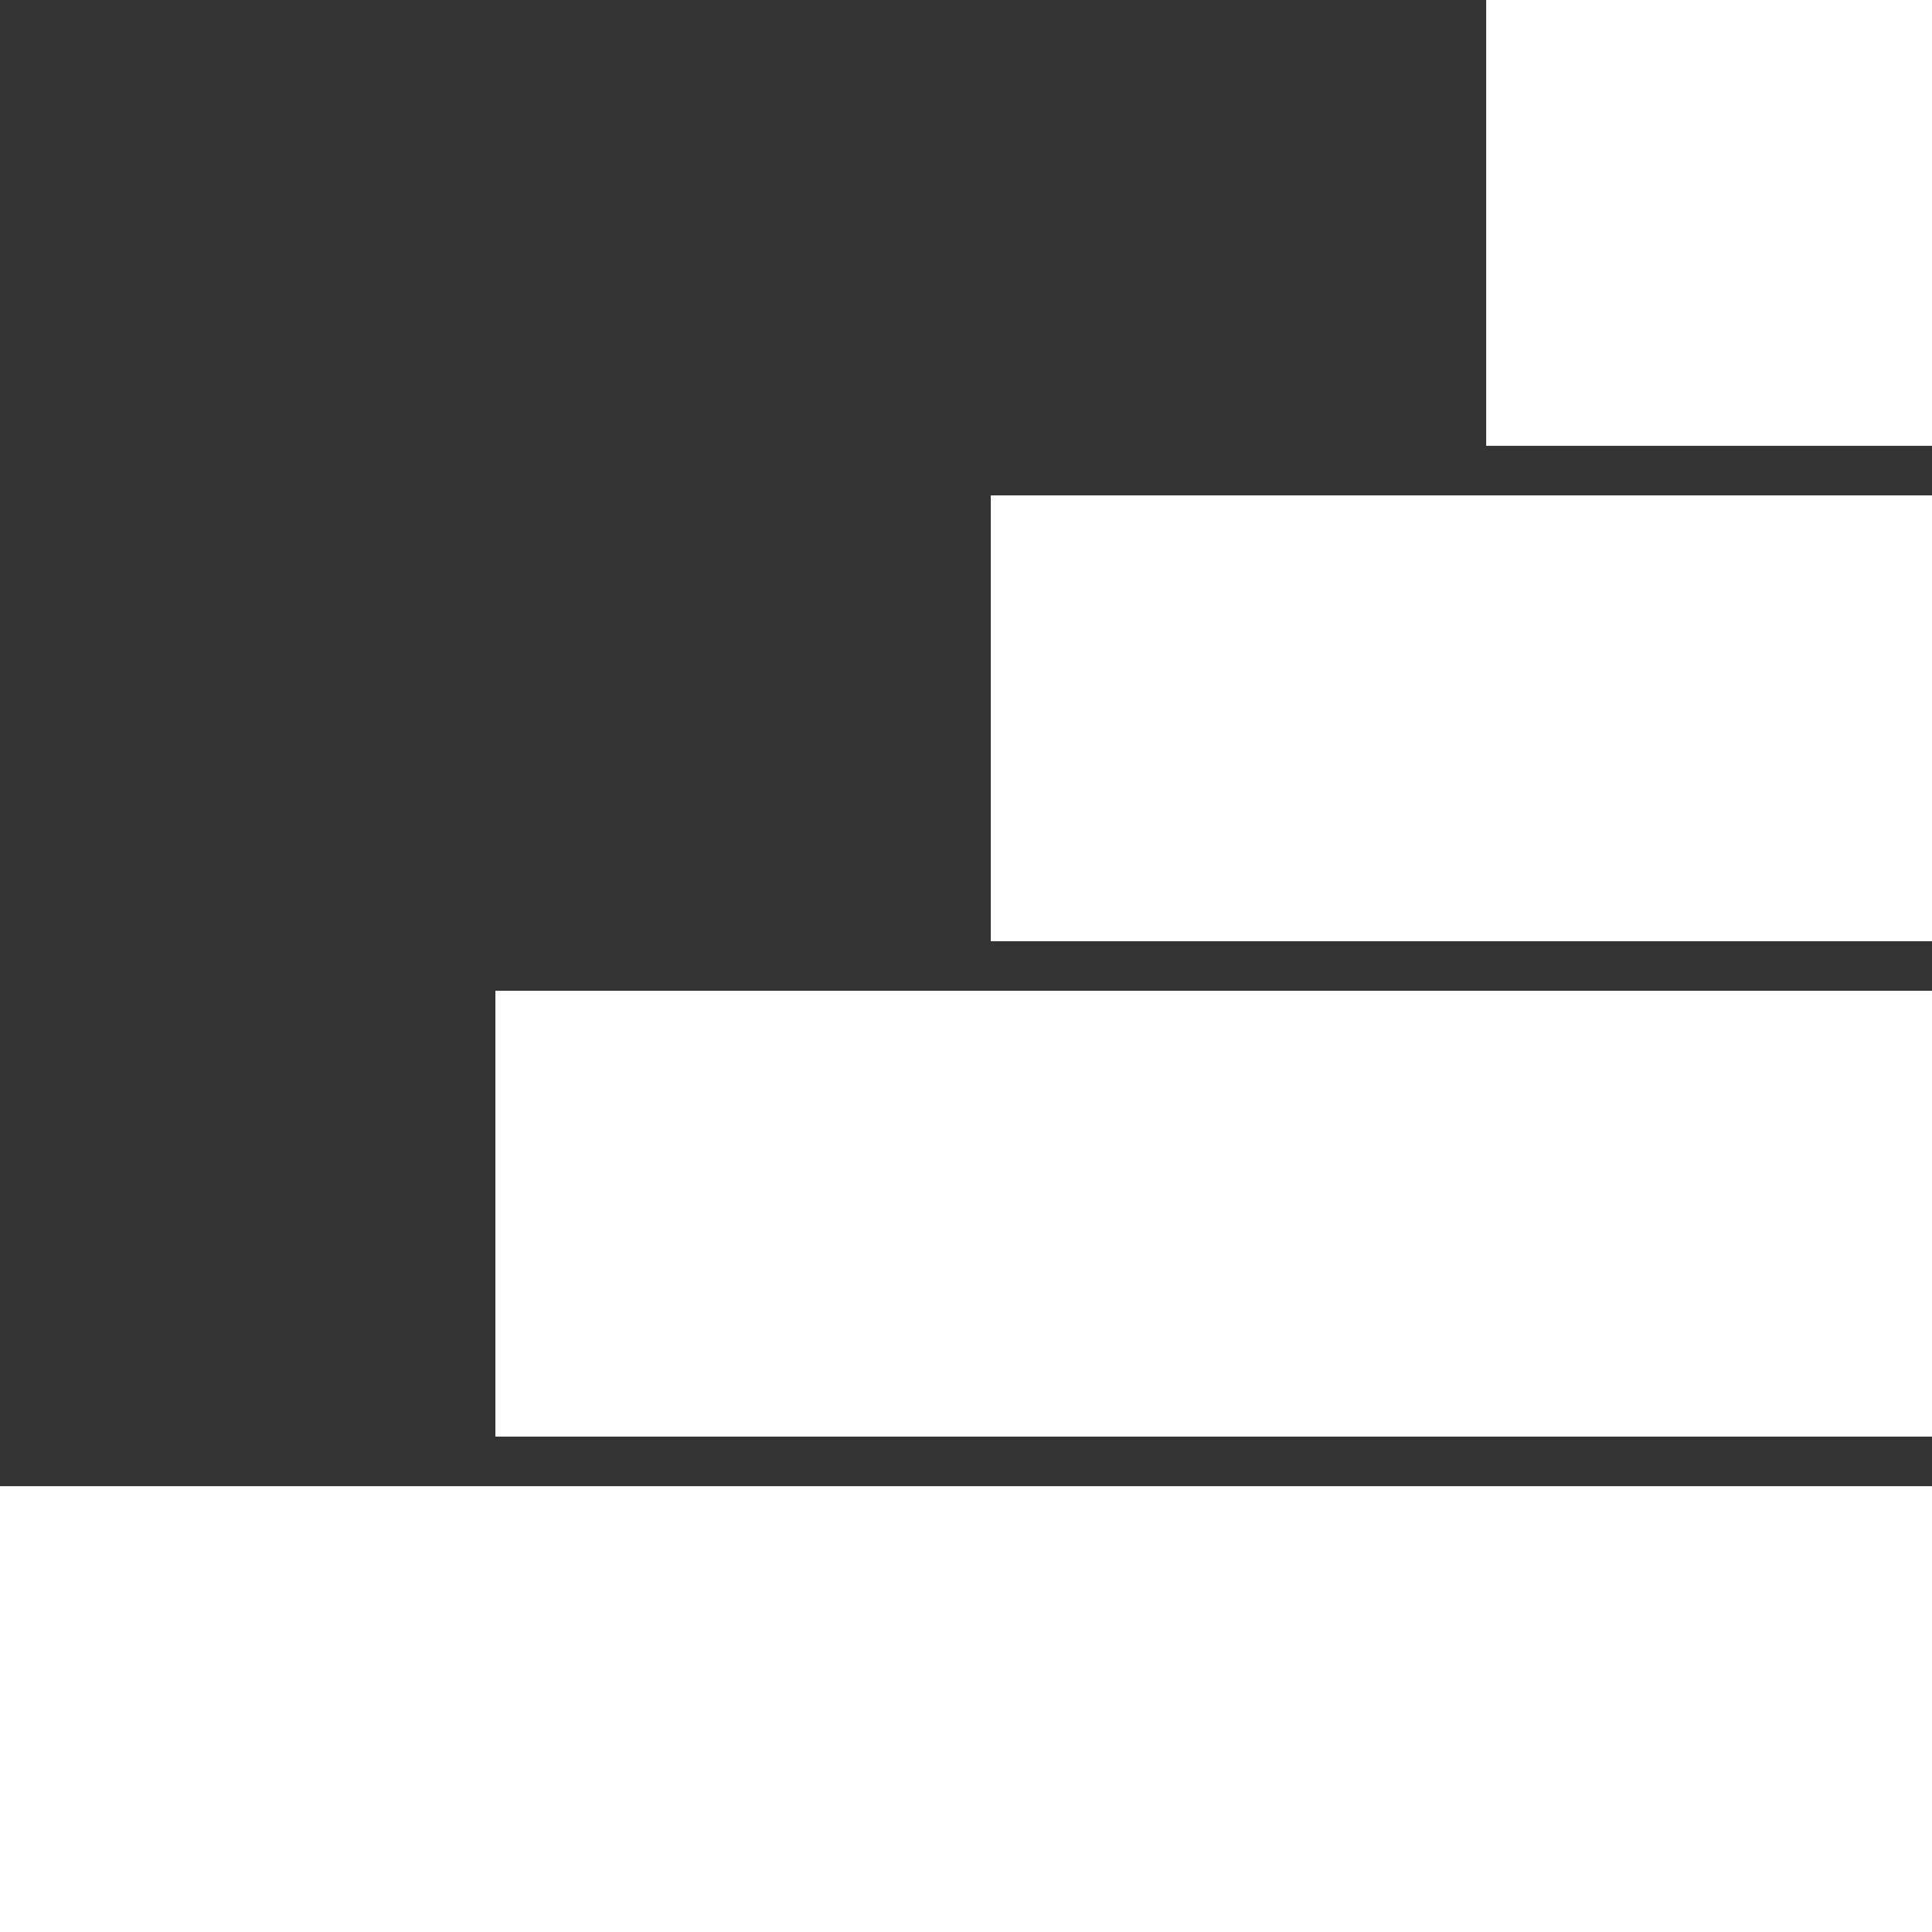 <svg xmlns="http://www.w3.org/2000/svg" viewBox="0 0 120 120"><rect x="0" y="0" width="120" height="120" fill="#333333" stroke="none"/><title>Icon-ProfileDraft</title><rect y="92.31" width="120" height="27.69" style="fill:#fff"/><rect x="30.77" y="61.54" width="89.23" height="27.69" style="fill:#fff"/><rect x="61.54" y="30.77" width="58.46" height="27.69" style="fill:#fff"/><rect x="92.31" width="27.69" height="27.69" style="fill:#fff"/></svg>